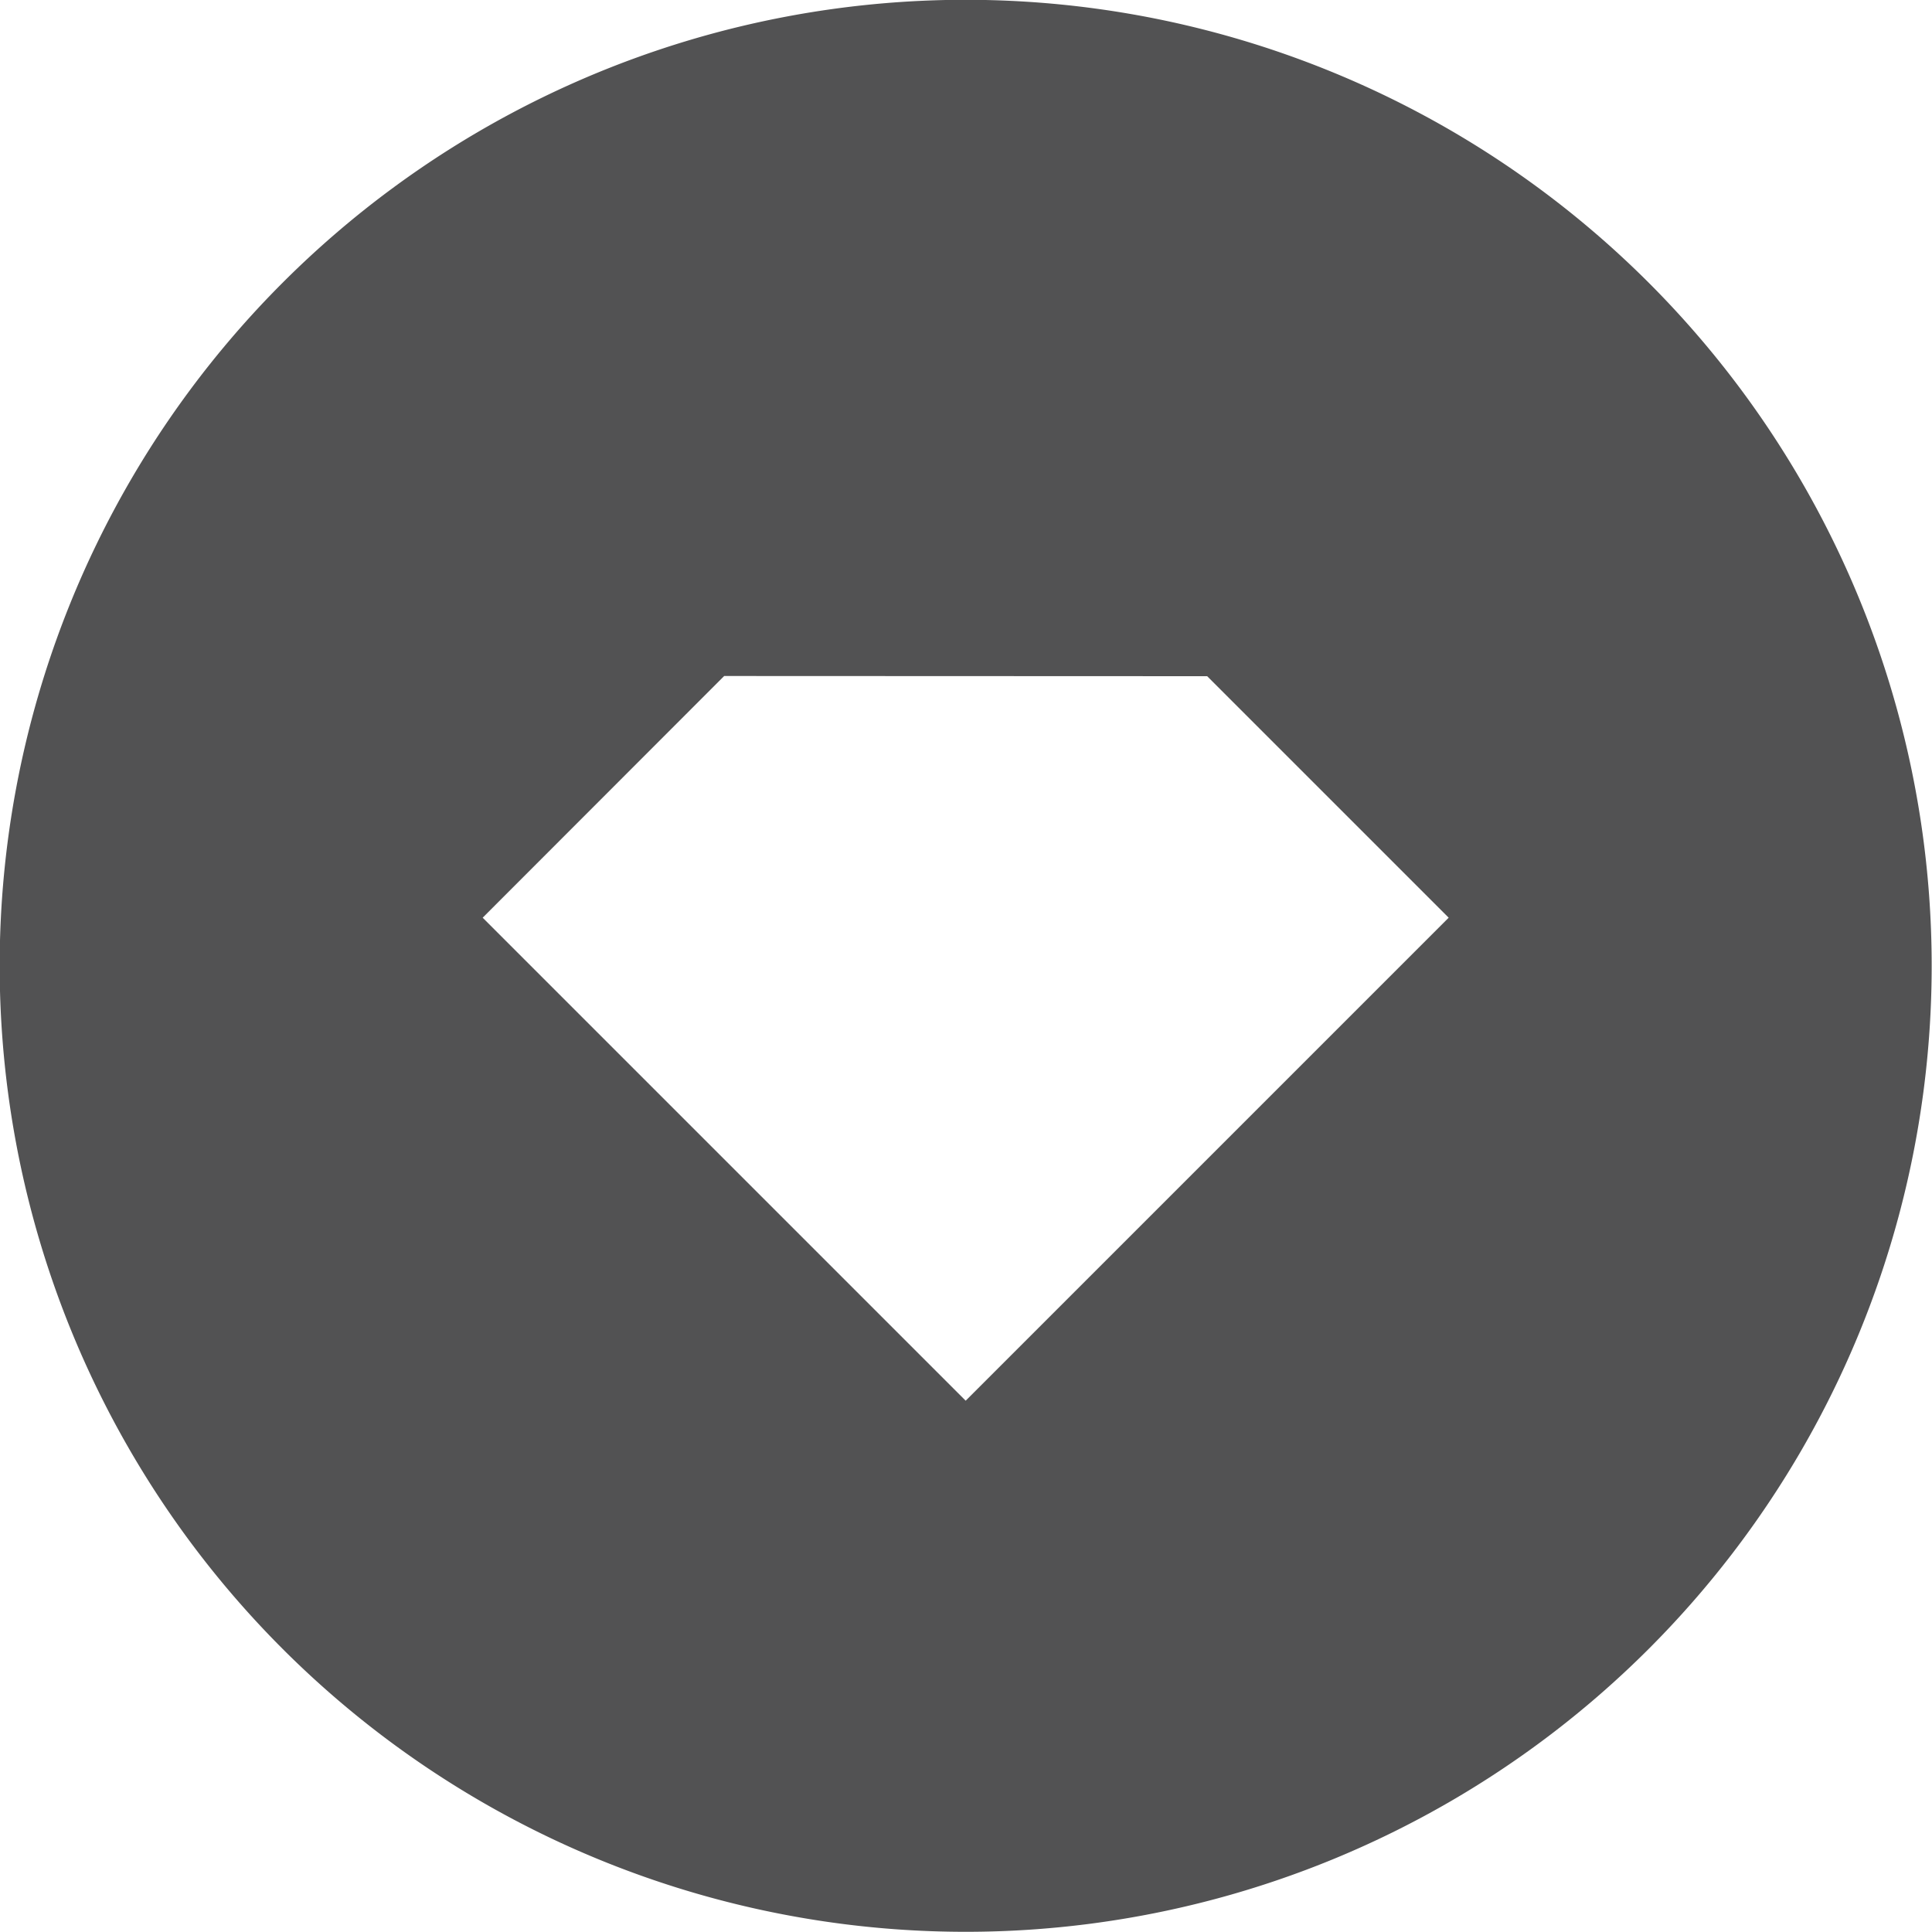 <svg xmlns="http://www.w3.org/2000/svg" width="30" height="30" viewBox="0 0 30 30">
  <path id="Path_38" data-name="Path 38" d="M17,32A15,15,0,1,1,32,17,15,15,0,0,1,17,32Zm-3.75-19.5L9.5,16.253l7.5,7.5,7.5-7.5-3.75-3.75Z" transform="translate(-2.005 -2.003)" fill="#525253"/>
</svg>
